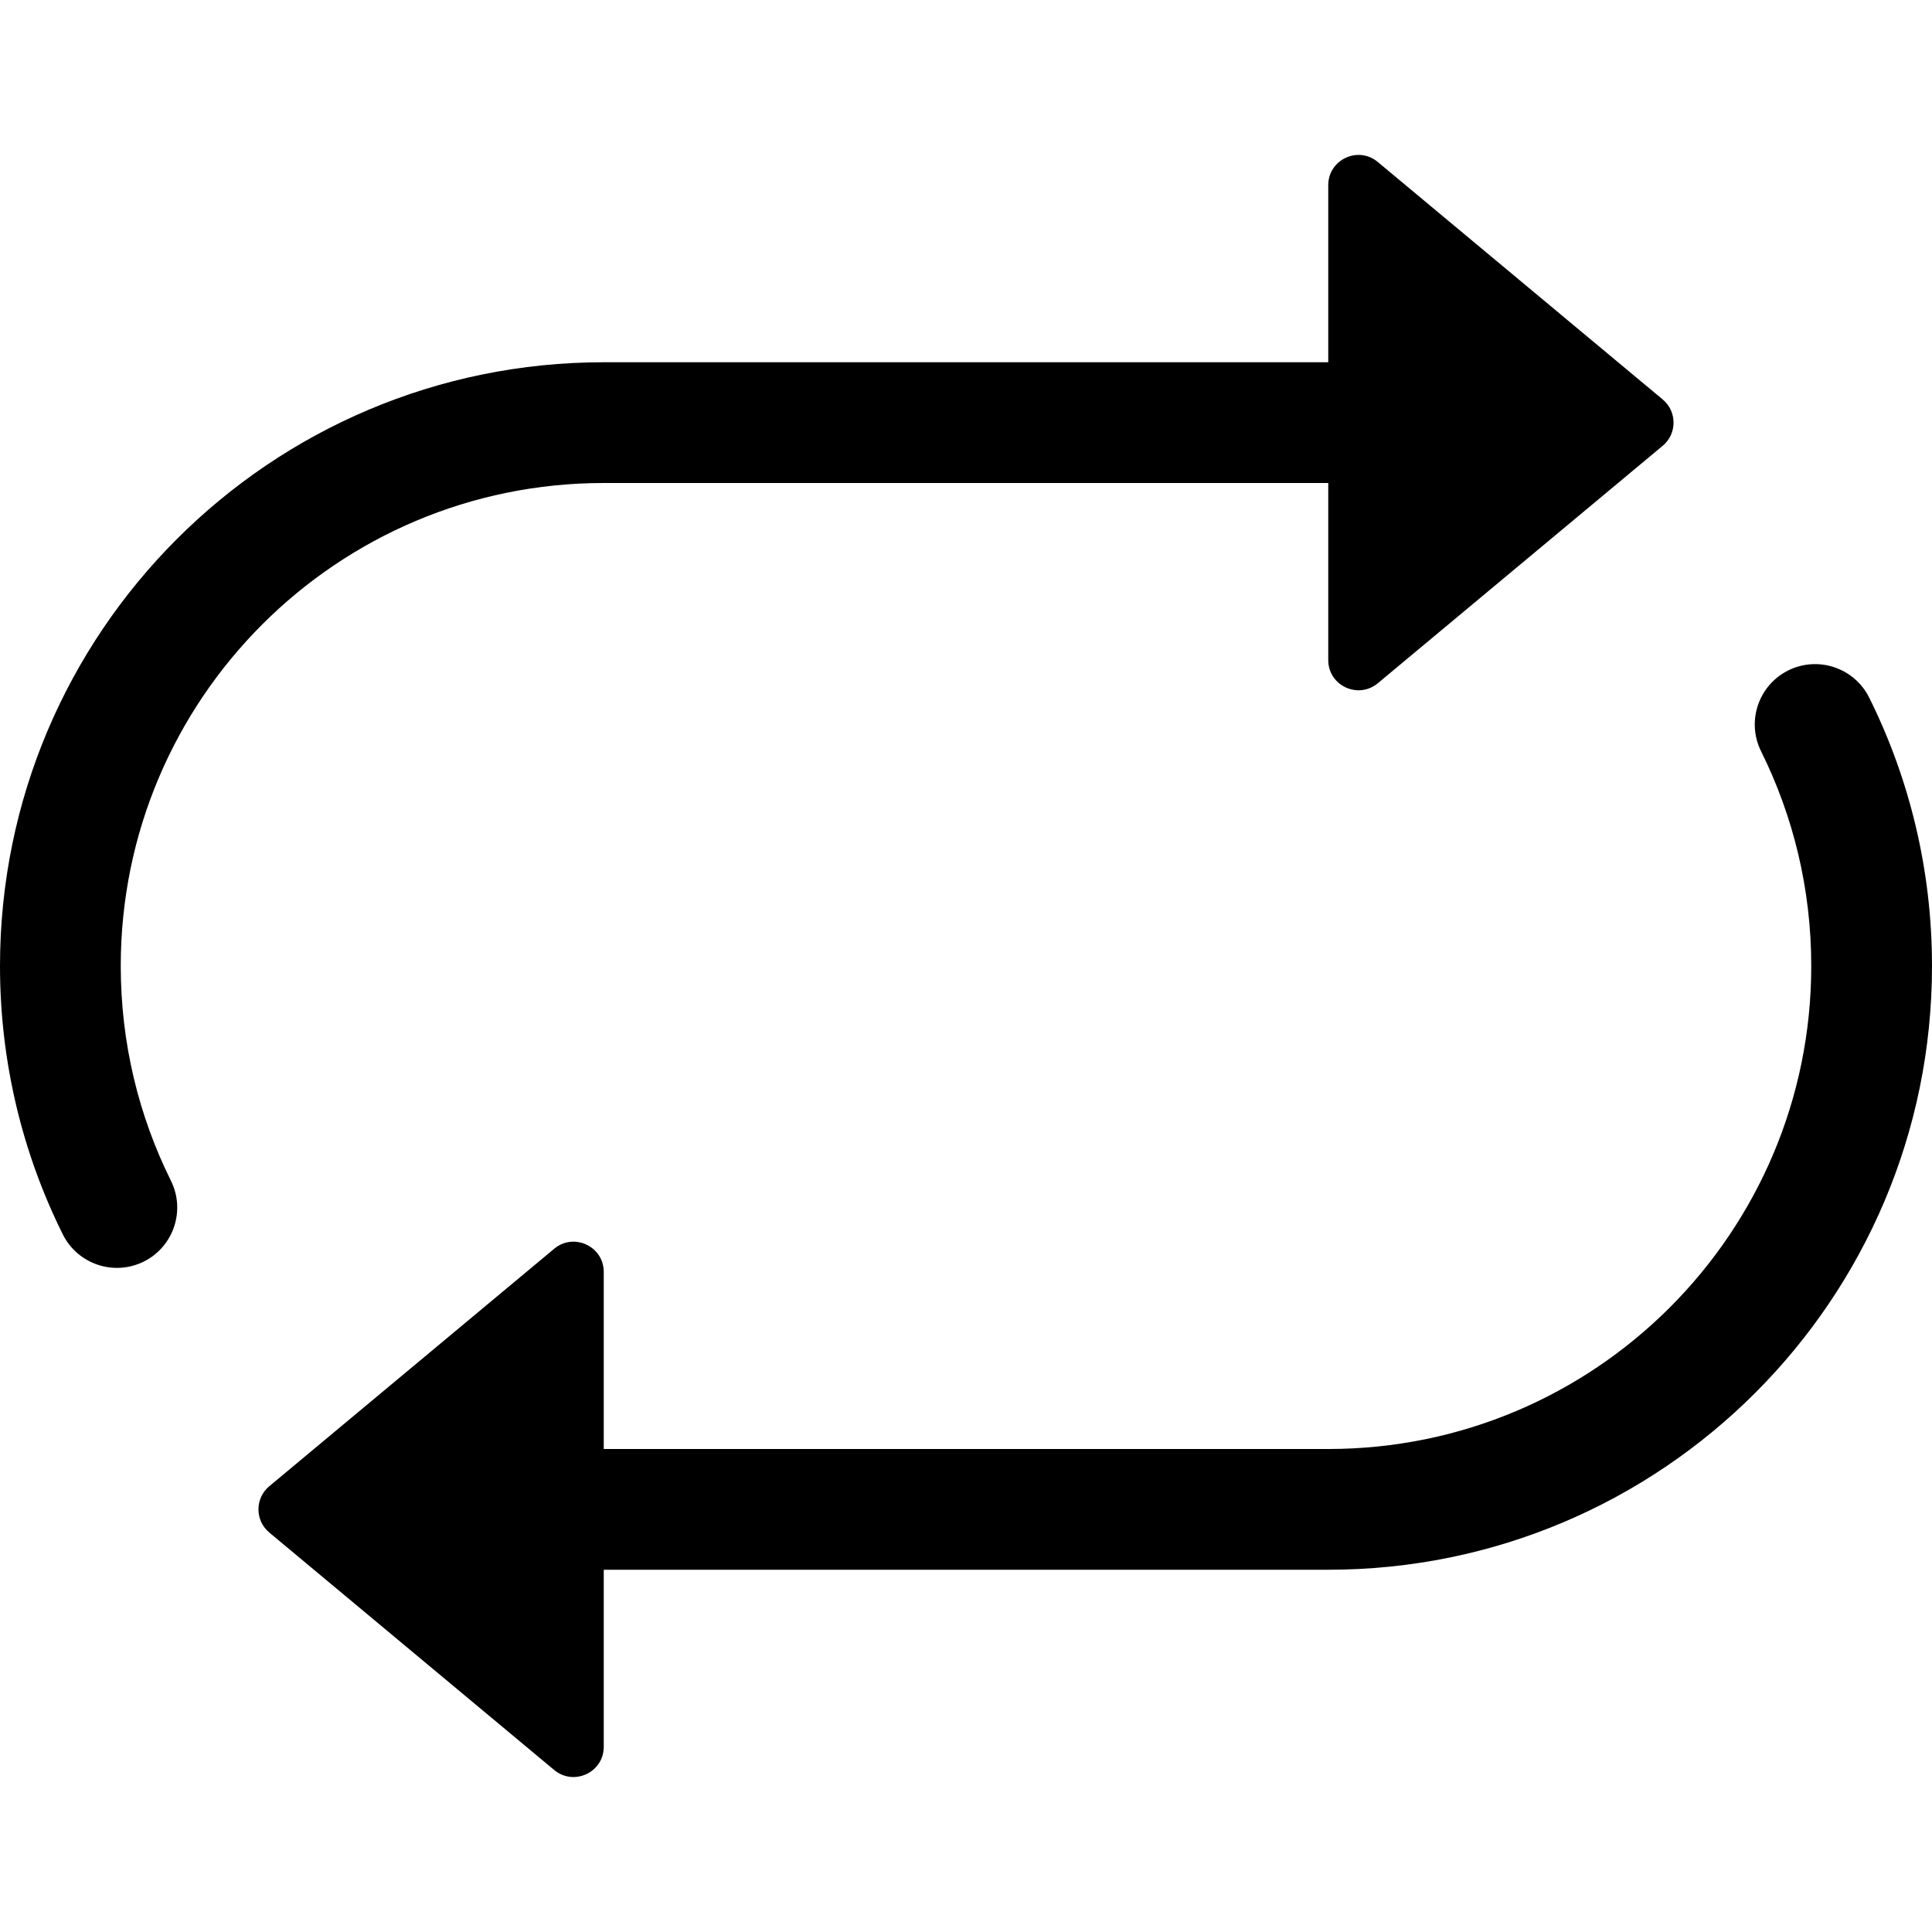 <svg width="20" height="20" viewBox="0 0 20 20" fill="none" xmlns="http://www.w3.org/2000/svg">
<g id="repeat">
<g id="v2">
<path d="M13.75 6.833V5H6.25C3.489 5 1.25 7.238 1.25 10C1.25 10.799 1.437 11.553 1.769 12.222C1.923 12.531 1.797 12.906 1.488 13.06C1.179 13.213 0.804 13.087 0.65 12.778C0.234 11.941 0 10.997 0 10C0 6.548 2.798 3.75 6.25 3.75H13.75V1.917C13.75 1.652 14.059 1.507 14.263 1.677L17.212 4.135C17.362 4.26 17.362 4.49 17.212 4.615L14.263 7.073C14.059 7.242 13.75 7.098 13.75 6.833Z" fill="black"/>
<path d="M18.512 6.94C18.821 6.787 19.196 6.913 19.35 7.222C19.766 8.059 20 9.003 20 10C20 13.452 17.202 16.25 13.75 16.25H6.25V18.083C6.25 18.348 5.941 18.492 5.737 18.323L2.788 15.865C2.638 15.74 2.638 15.51 2.788 15.385L5.737 12.927C5.941 12.757 6.25 12.902 6.25 13.167V15H13.75C16.511 15 18.75 12.761 18.75 10C18.75 9.201 18.563 8.447 18.231 7.778C18.077 7.469 18.203 7.094 18.512 6.94Z" fill="black"/>
</g>
</g>
</svg>
